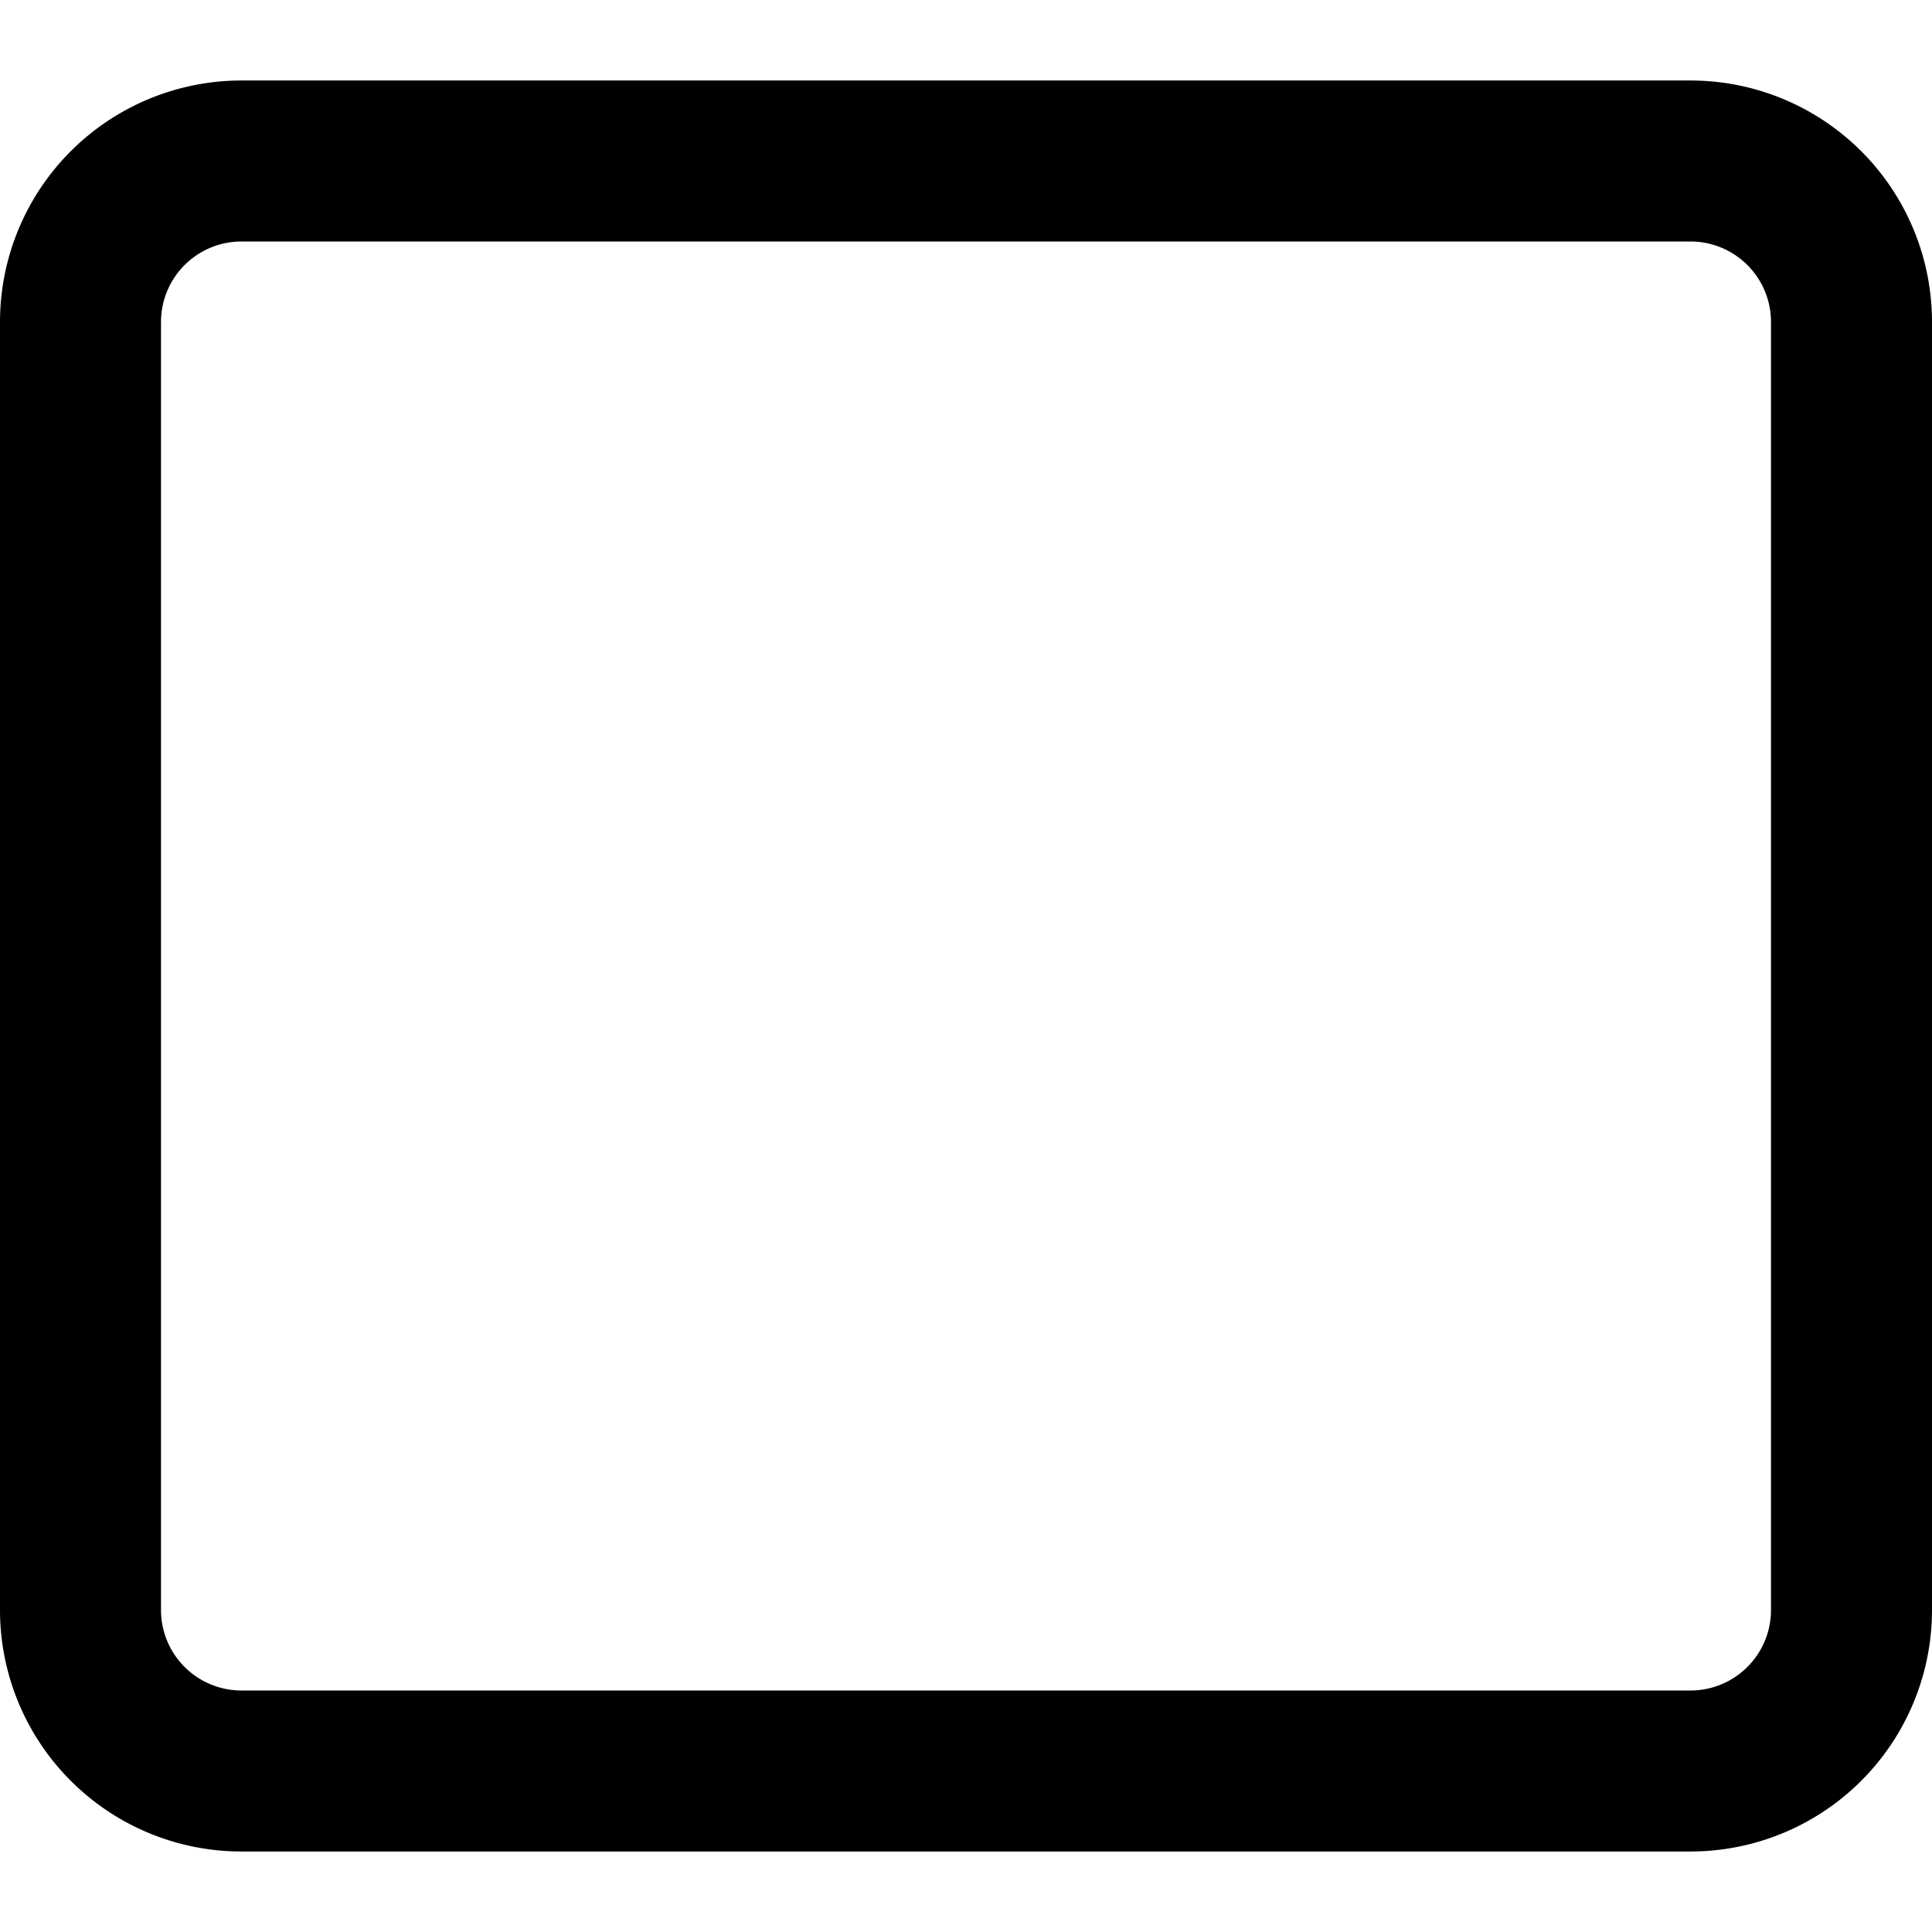 <svg xmlns="http://www.w3.org/2000/svg" x="0" y="0" width="24" height="24" viewBox="0 0 24 24"><g stroke-width="2" fill="none"><path d="M21 2a2 2 0 0 1 2 2v16a2 2 0 0 1-2 2H3a2 2 0 0 1-2-2V4a2 2 0 0 1 2-2z" stroke="currentColor" stroke-linecap="square" stroke-miterlimit="10" stroke-width="2" stroke-linejoin="miter"/><path data-color="color-2" d="M10 8l6 4-6 4V8z"/></g></svg>
